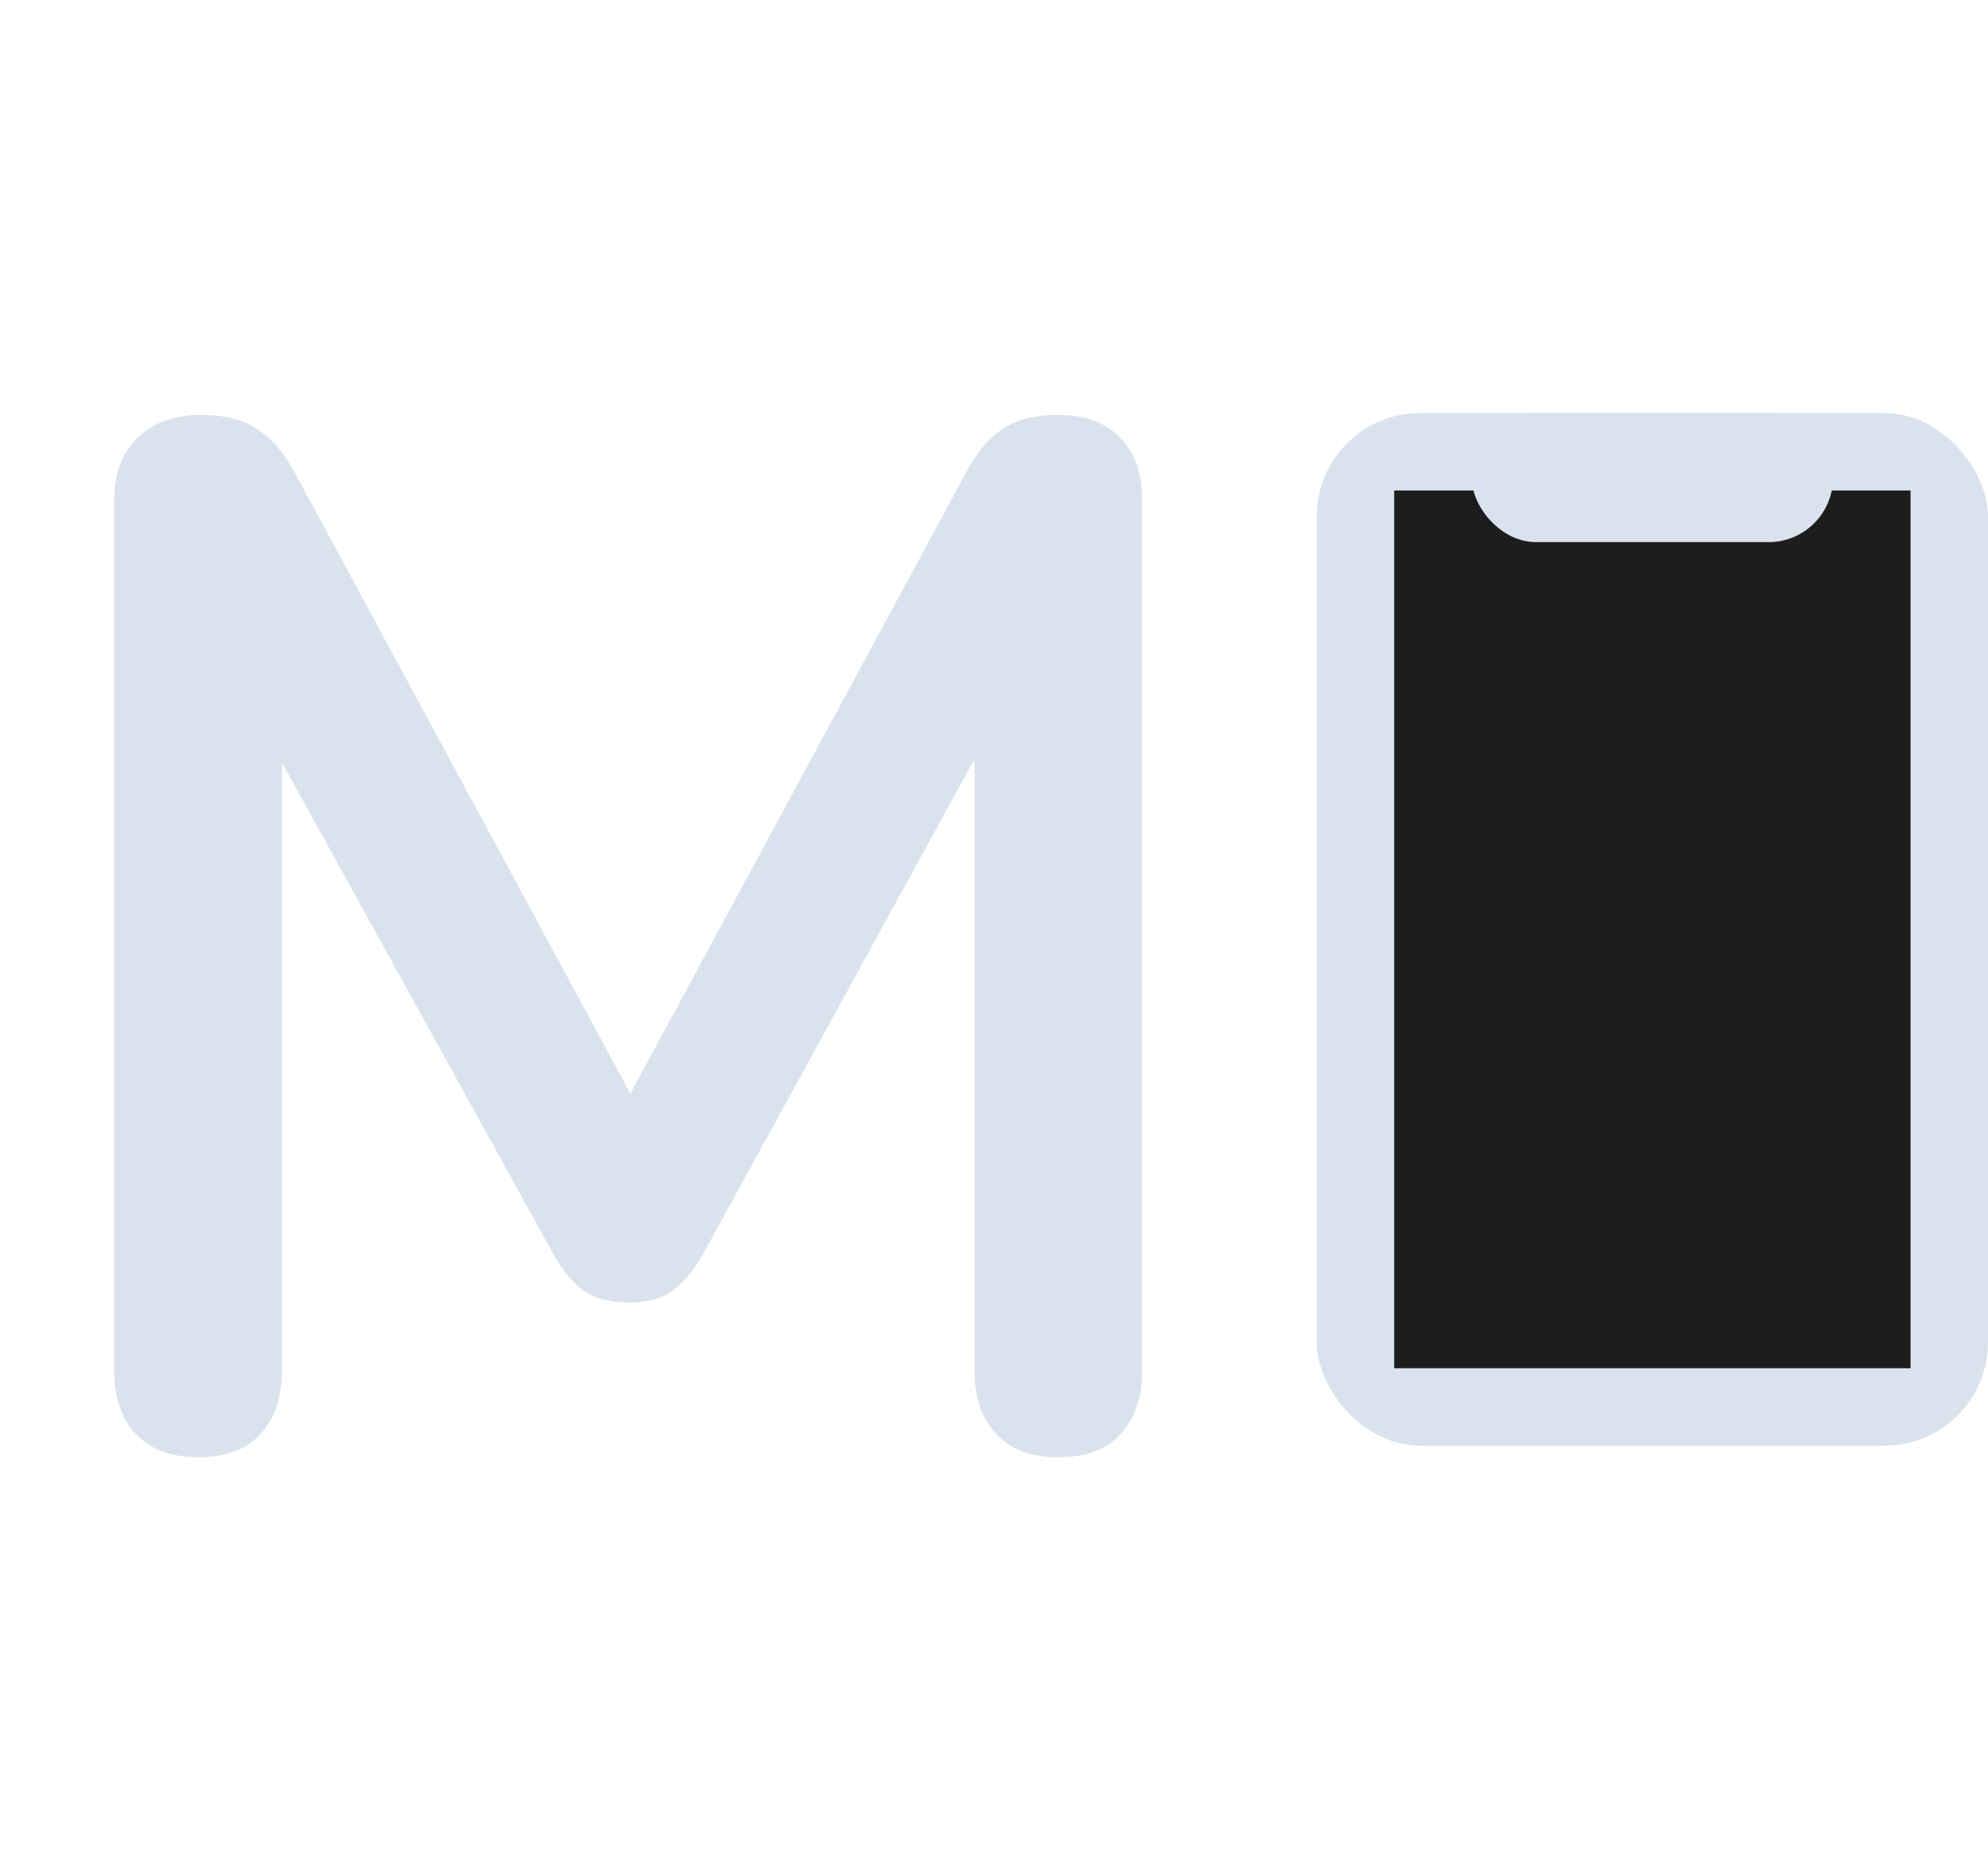 <svg width="77" height="72" viewBox="0 0 77 72" fill="none" xmlns="http://www.w3.org/2000/svg">
  <path
    d="M7.672 56.448C6.627 56.448 5.824 56.149 5.264 55.552C4.704 54.955 4.424 54.133 4.424 53.088V19.432C4.424 18.349 4.723 17.528 5.32 16.968C5.917 16.371 6.739 16.072 7.784 16.072C8.717 16.072 9.445 16.259 9.968 16.632C10.528 16.968 11.032 17.565 11.48 18.424L25.312 44.016H23.52L37.352 18.424C37.8 17.565 38.285 16.968 38.808 16.632C39.331 16.259 40.059 16.072 40.992 16.072C42.037 16.072 42.84 16.371 43.4 16.968C43.96 17.528 44.24 18.349 44.24 19.432V53.088C44.24 54.133 43.96 54.955 43.4 55.552C42.877 56.149 42.075 56.448 40.992 56.448C39.947 56.448 39.144 56.149 38.584 55.552C38.024 54.955 37.744 54.133 37.744 53.088V27.16H38.976L27.216 48.608C26.843 49.243 26.451 49.709 26.04 50.008C25.629 50.307 25.069 50.456 24.36 50.456C23.651 50.456 23.072 50.307 22.624 50.008C22.176 49.672 21.784 49.205 21.448 48.608L9.576 27.104H10.92V53.088C10.92 54.133 10.64 54.955 10.08 55.552C9.557 56.149 8.755 56.448 7.672 56.448Z"
    fill="#DAE3ED" />
  <rect x="51" y="16" width="26" height="40" rx="4" fill="#DAE3ED" />
  <rect x="54" y="19" width="20" height="34" fill="#1D1D1D" />
  <rect x="57" y="16" width="14" height="5" rx="2.5" fill="#DAE3ED" />
</svg>
